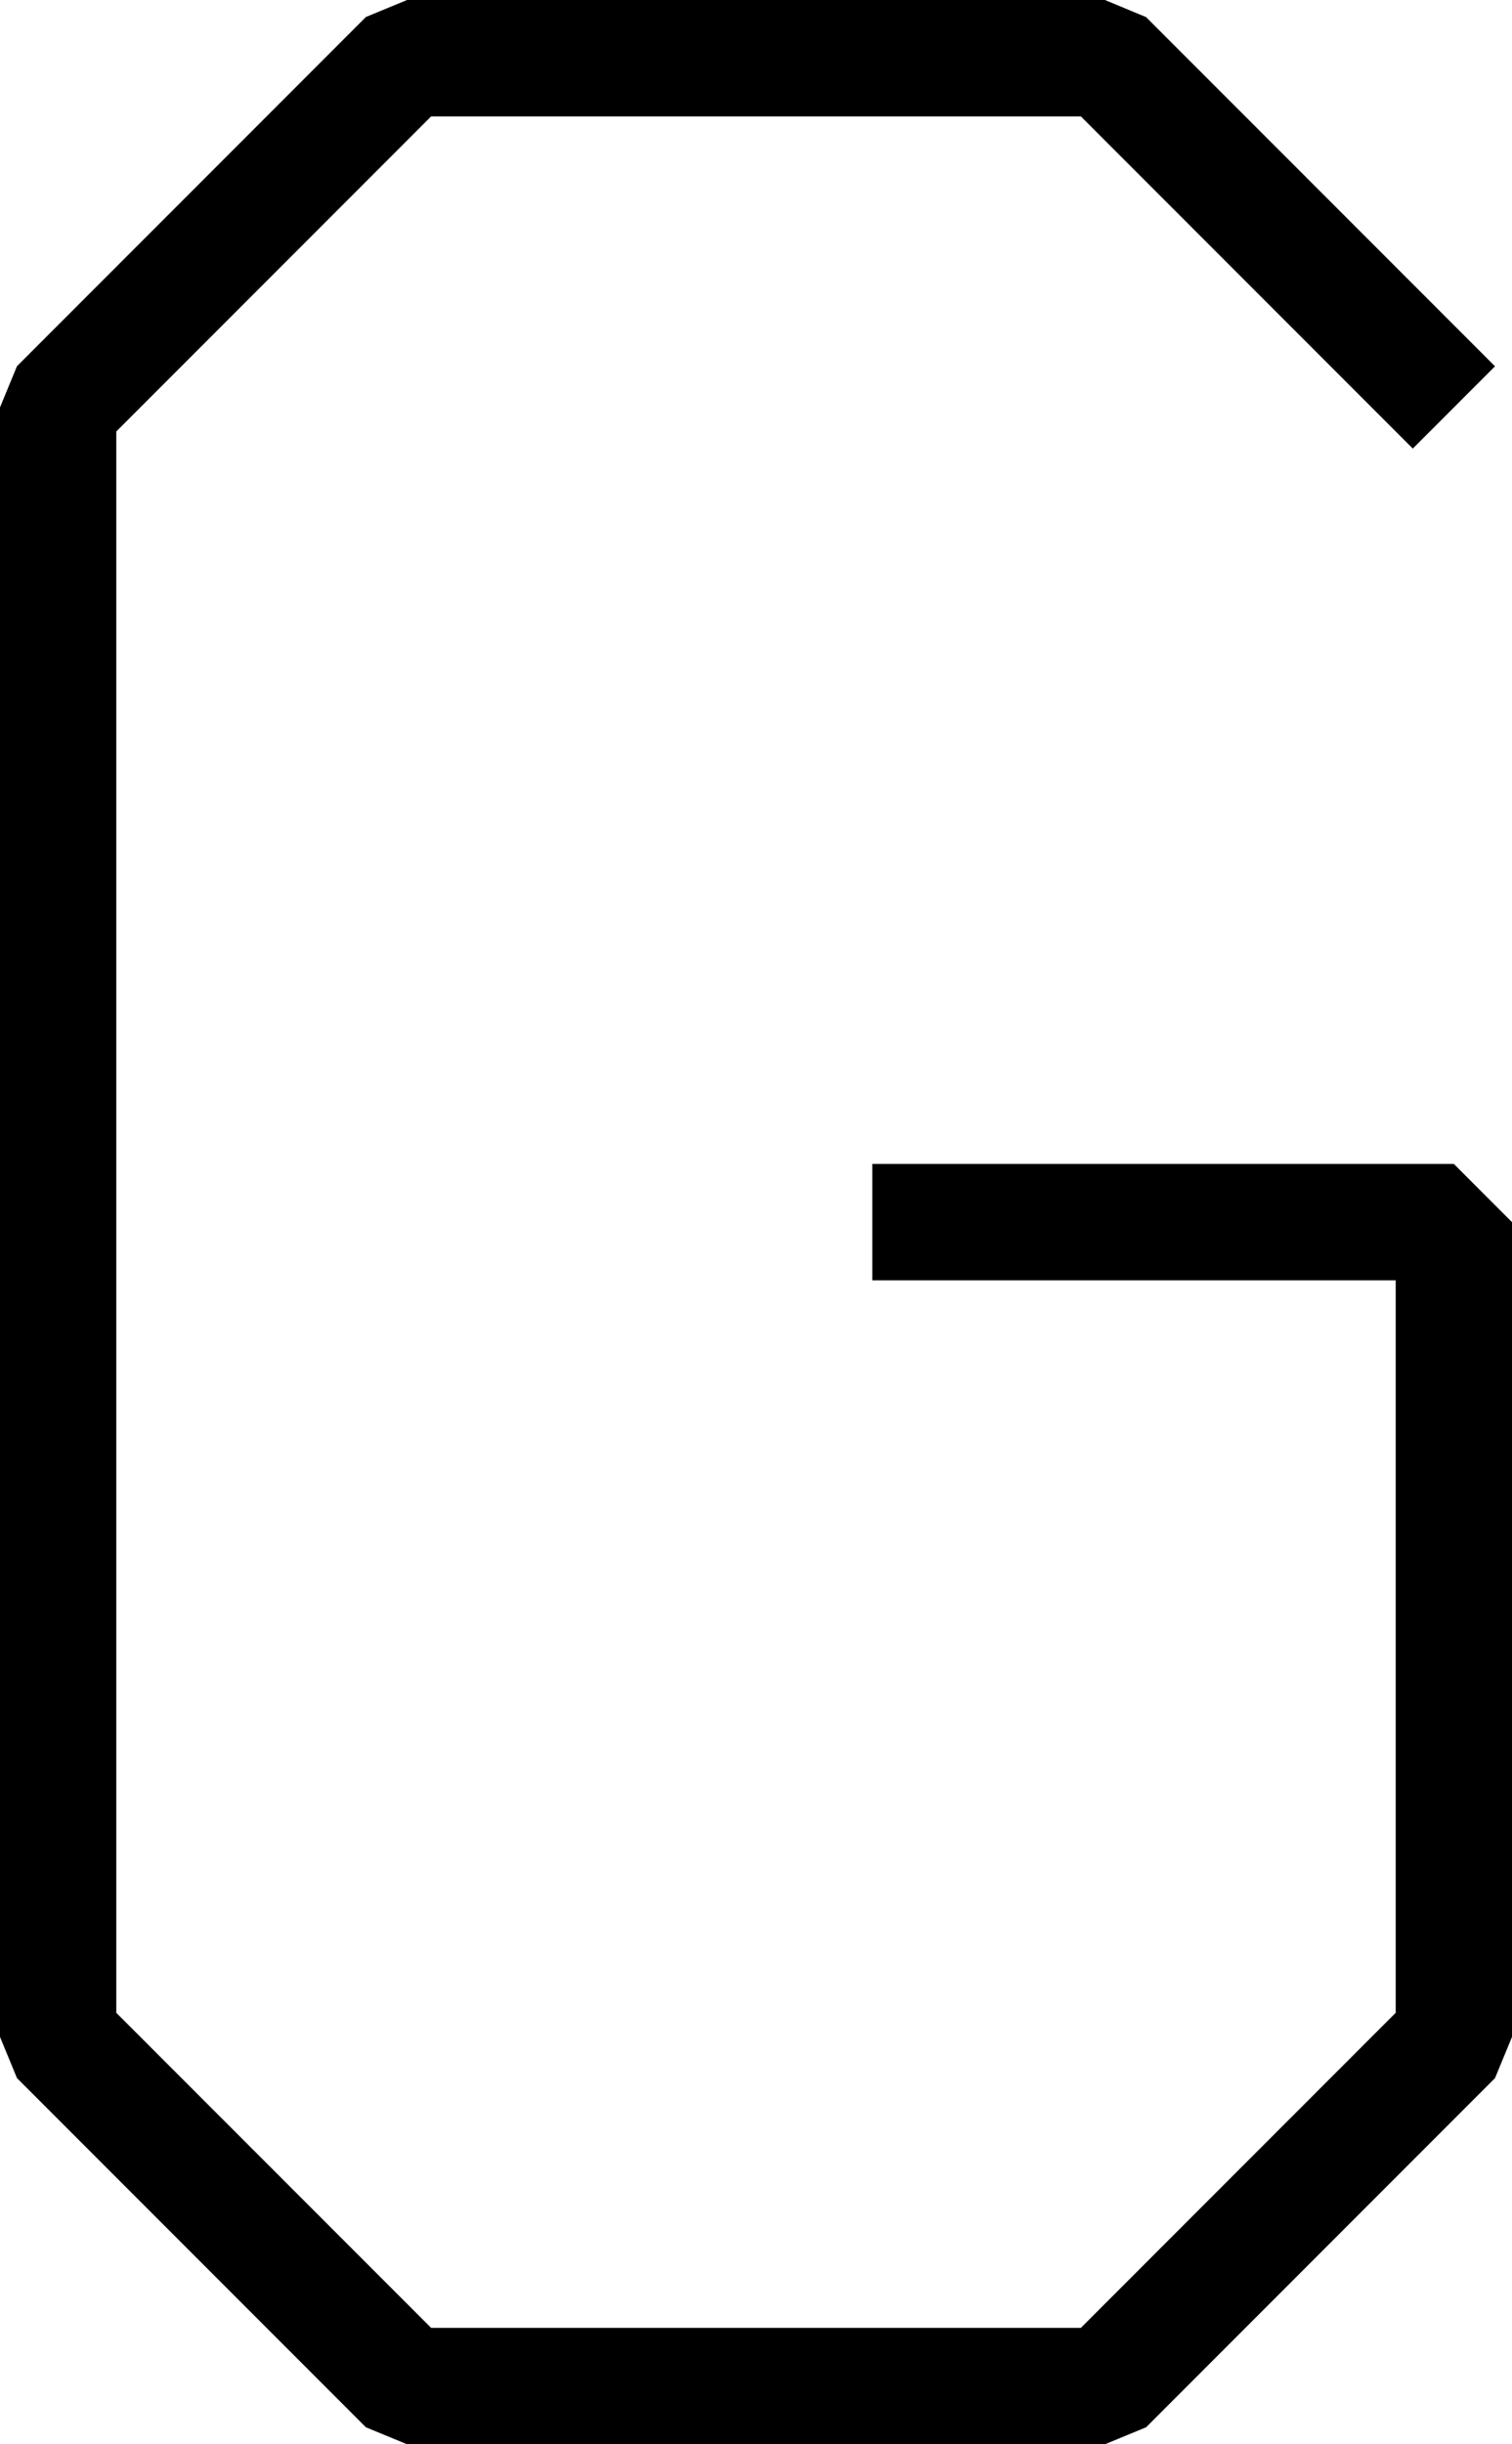 <?xml version="1.0" encoding="UTF-8"?>
<svg width="13" height="21" fill="none" version="1.1" viewBox="0 0 13 21" xmlns="http://www.w3.org/2000/svg">
    <path d="m 3.5,0 -0.354,0.146 -3,3 L 0,3.5 v 14 l 0.146,0.354 3,3 L 3.5,21 h 6 l 0.354,-0.146 3,-3 L 13,17.5 v -7 L 12.5,10 h -5 v 1 H 12 v 6.293 L 9.293,20 H 3.707 L 1,17.293 V 3.707 L 3.707,1 h 5.586 l 2.854,2.854 0.707,-0.707 -3,-3 L 9.5,0 Z" fill="#000"/>
</svg>

